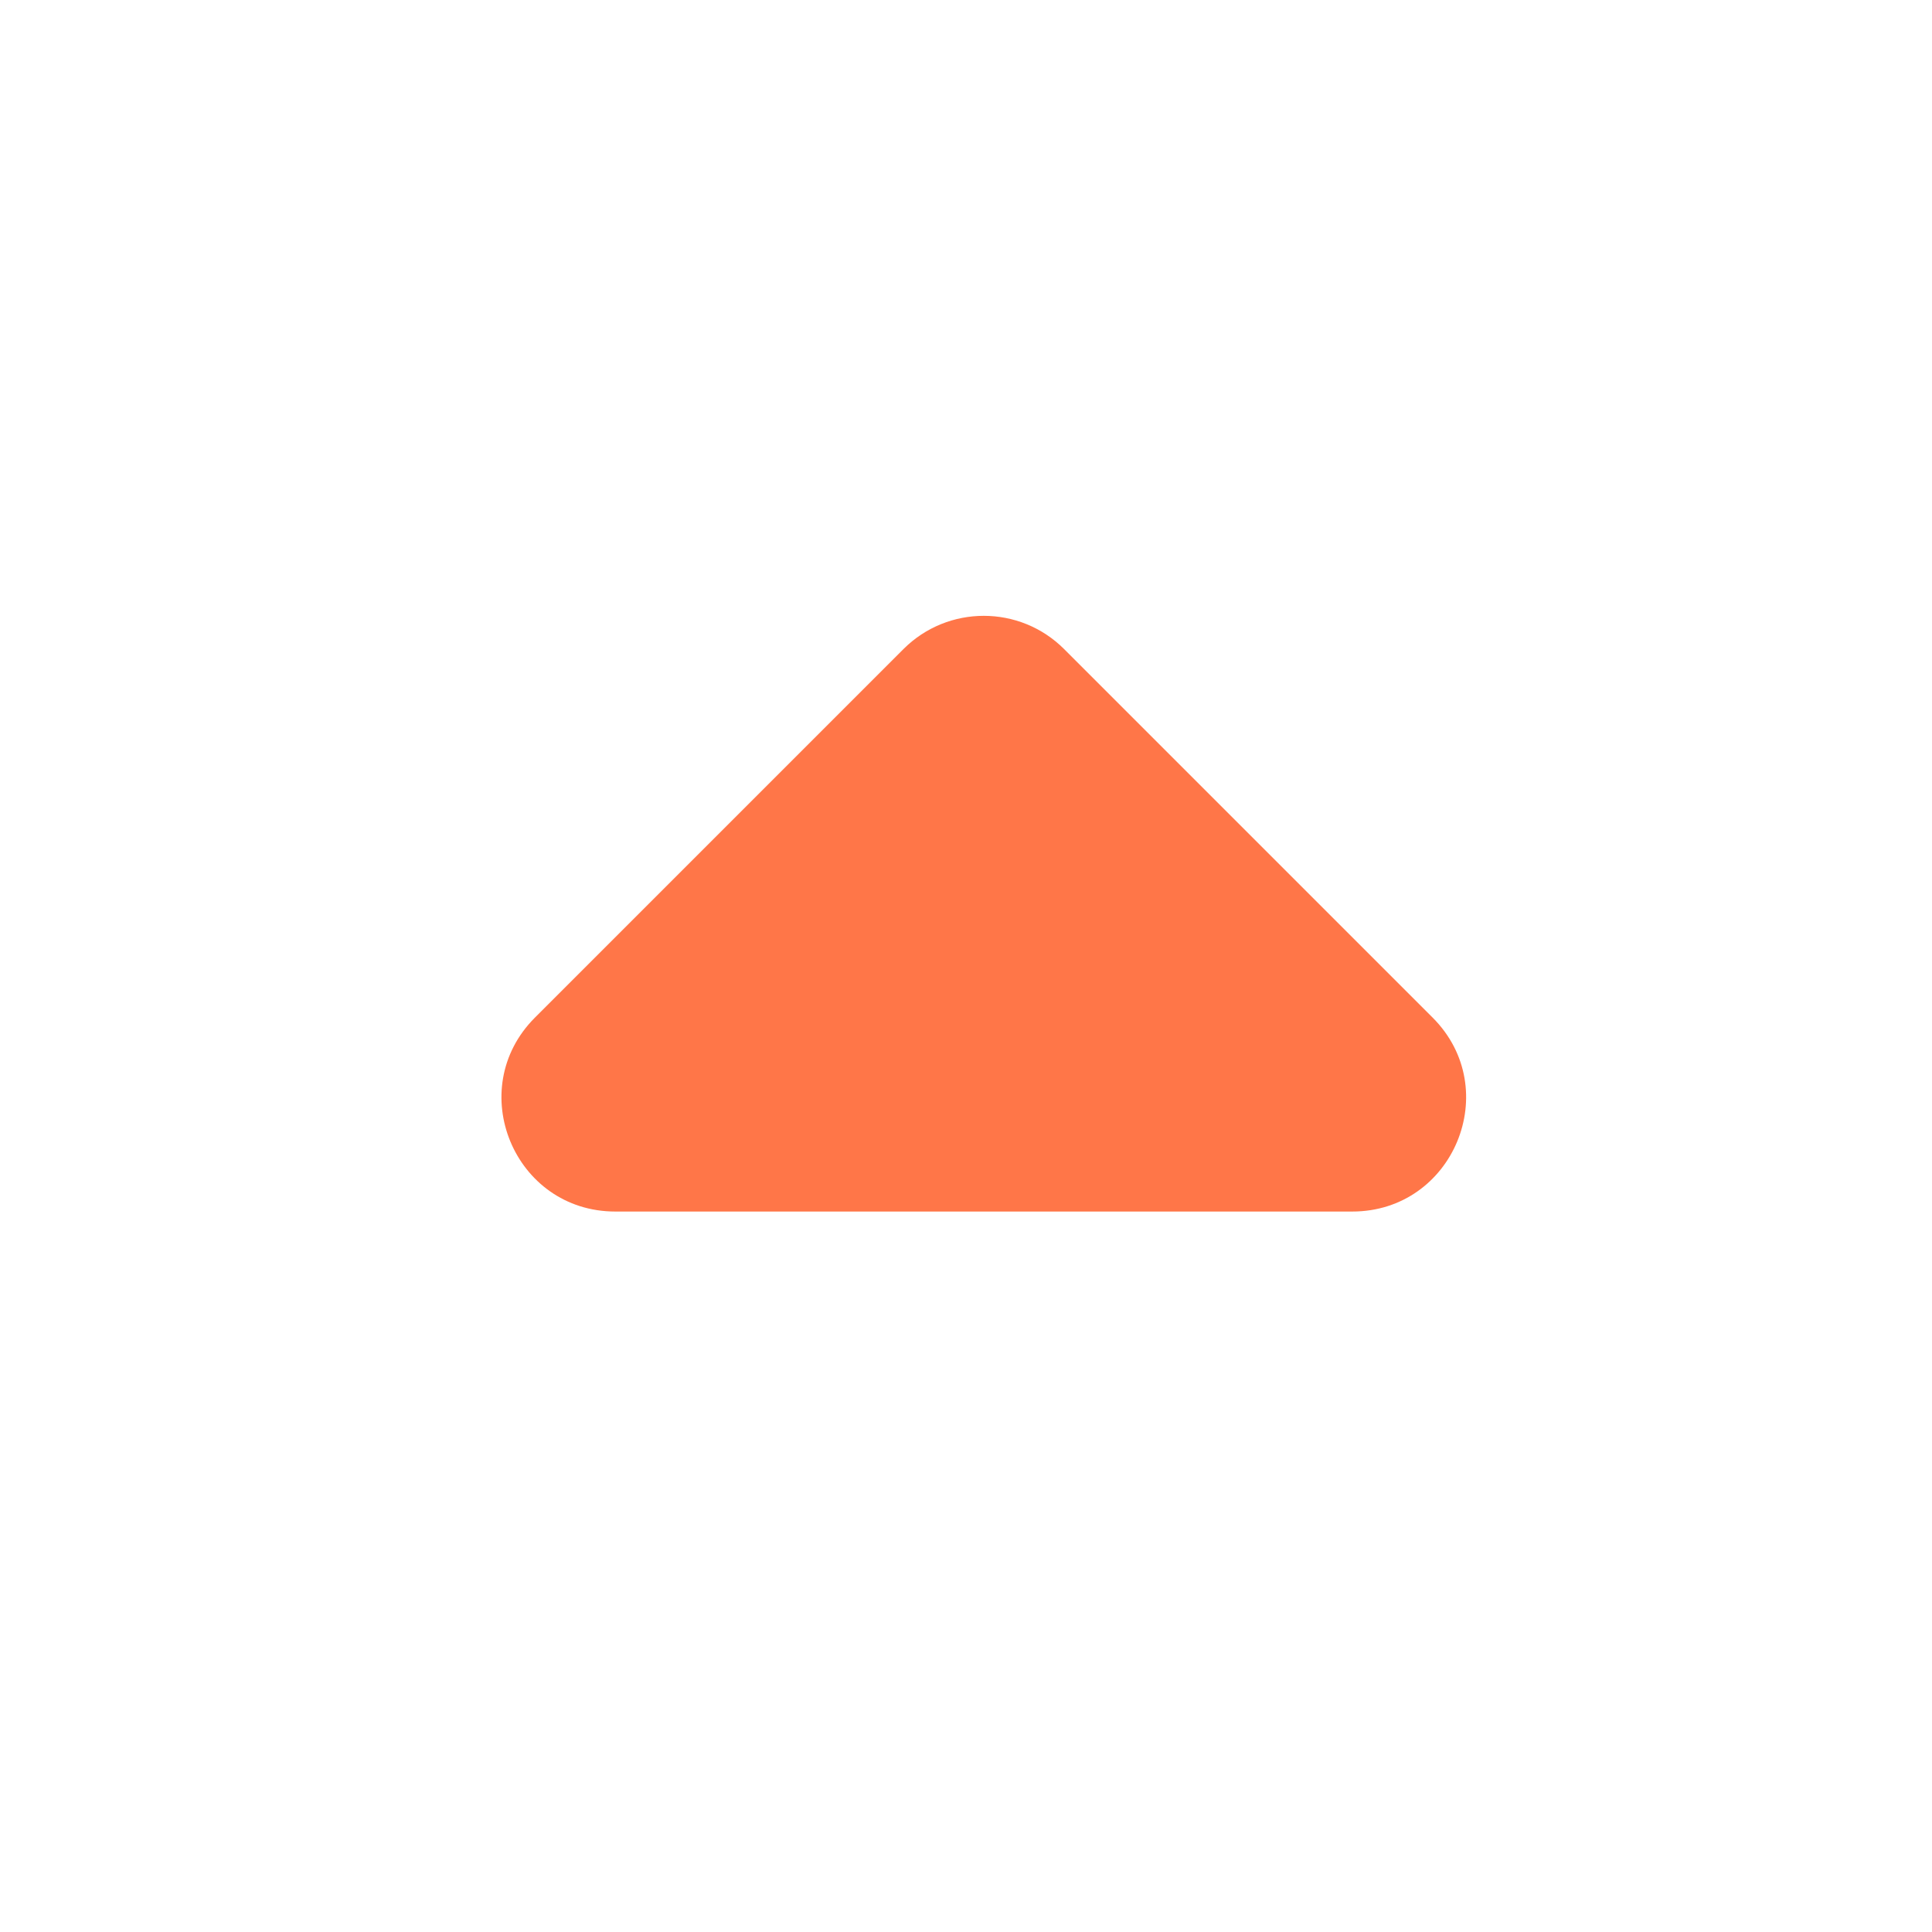 <svg xmlns="http://www.w3.org/2000/svg" xmlns:xlink="http://www.w3.org/1999/xlink" fill="none" version="1.1" width="17" height="17" viewBox="0 0 17 17"><g><g></g><g transform="matrix(-0.707,-0.707,0.707,-0.707,3.243,33.971)"><path d="M10.364,22.607C9.734,23.237,10.18,24.314,11.071,24.314L15.657,24.314C16.209,24.314,16.657,23.866,16.657,23.314L16.657,18.728C16.657,17.837,15.58,17.391,14.95,18.021L12.657,20.314L10.364,22.607Z" fill="#FF7648" fill-opacity="1"/></g></g></svg>